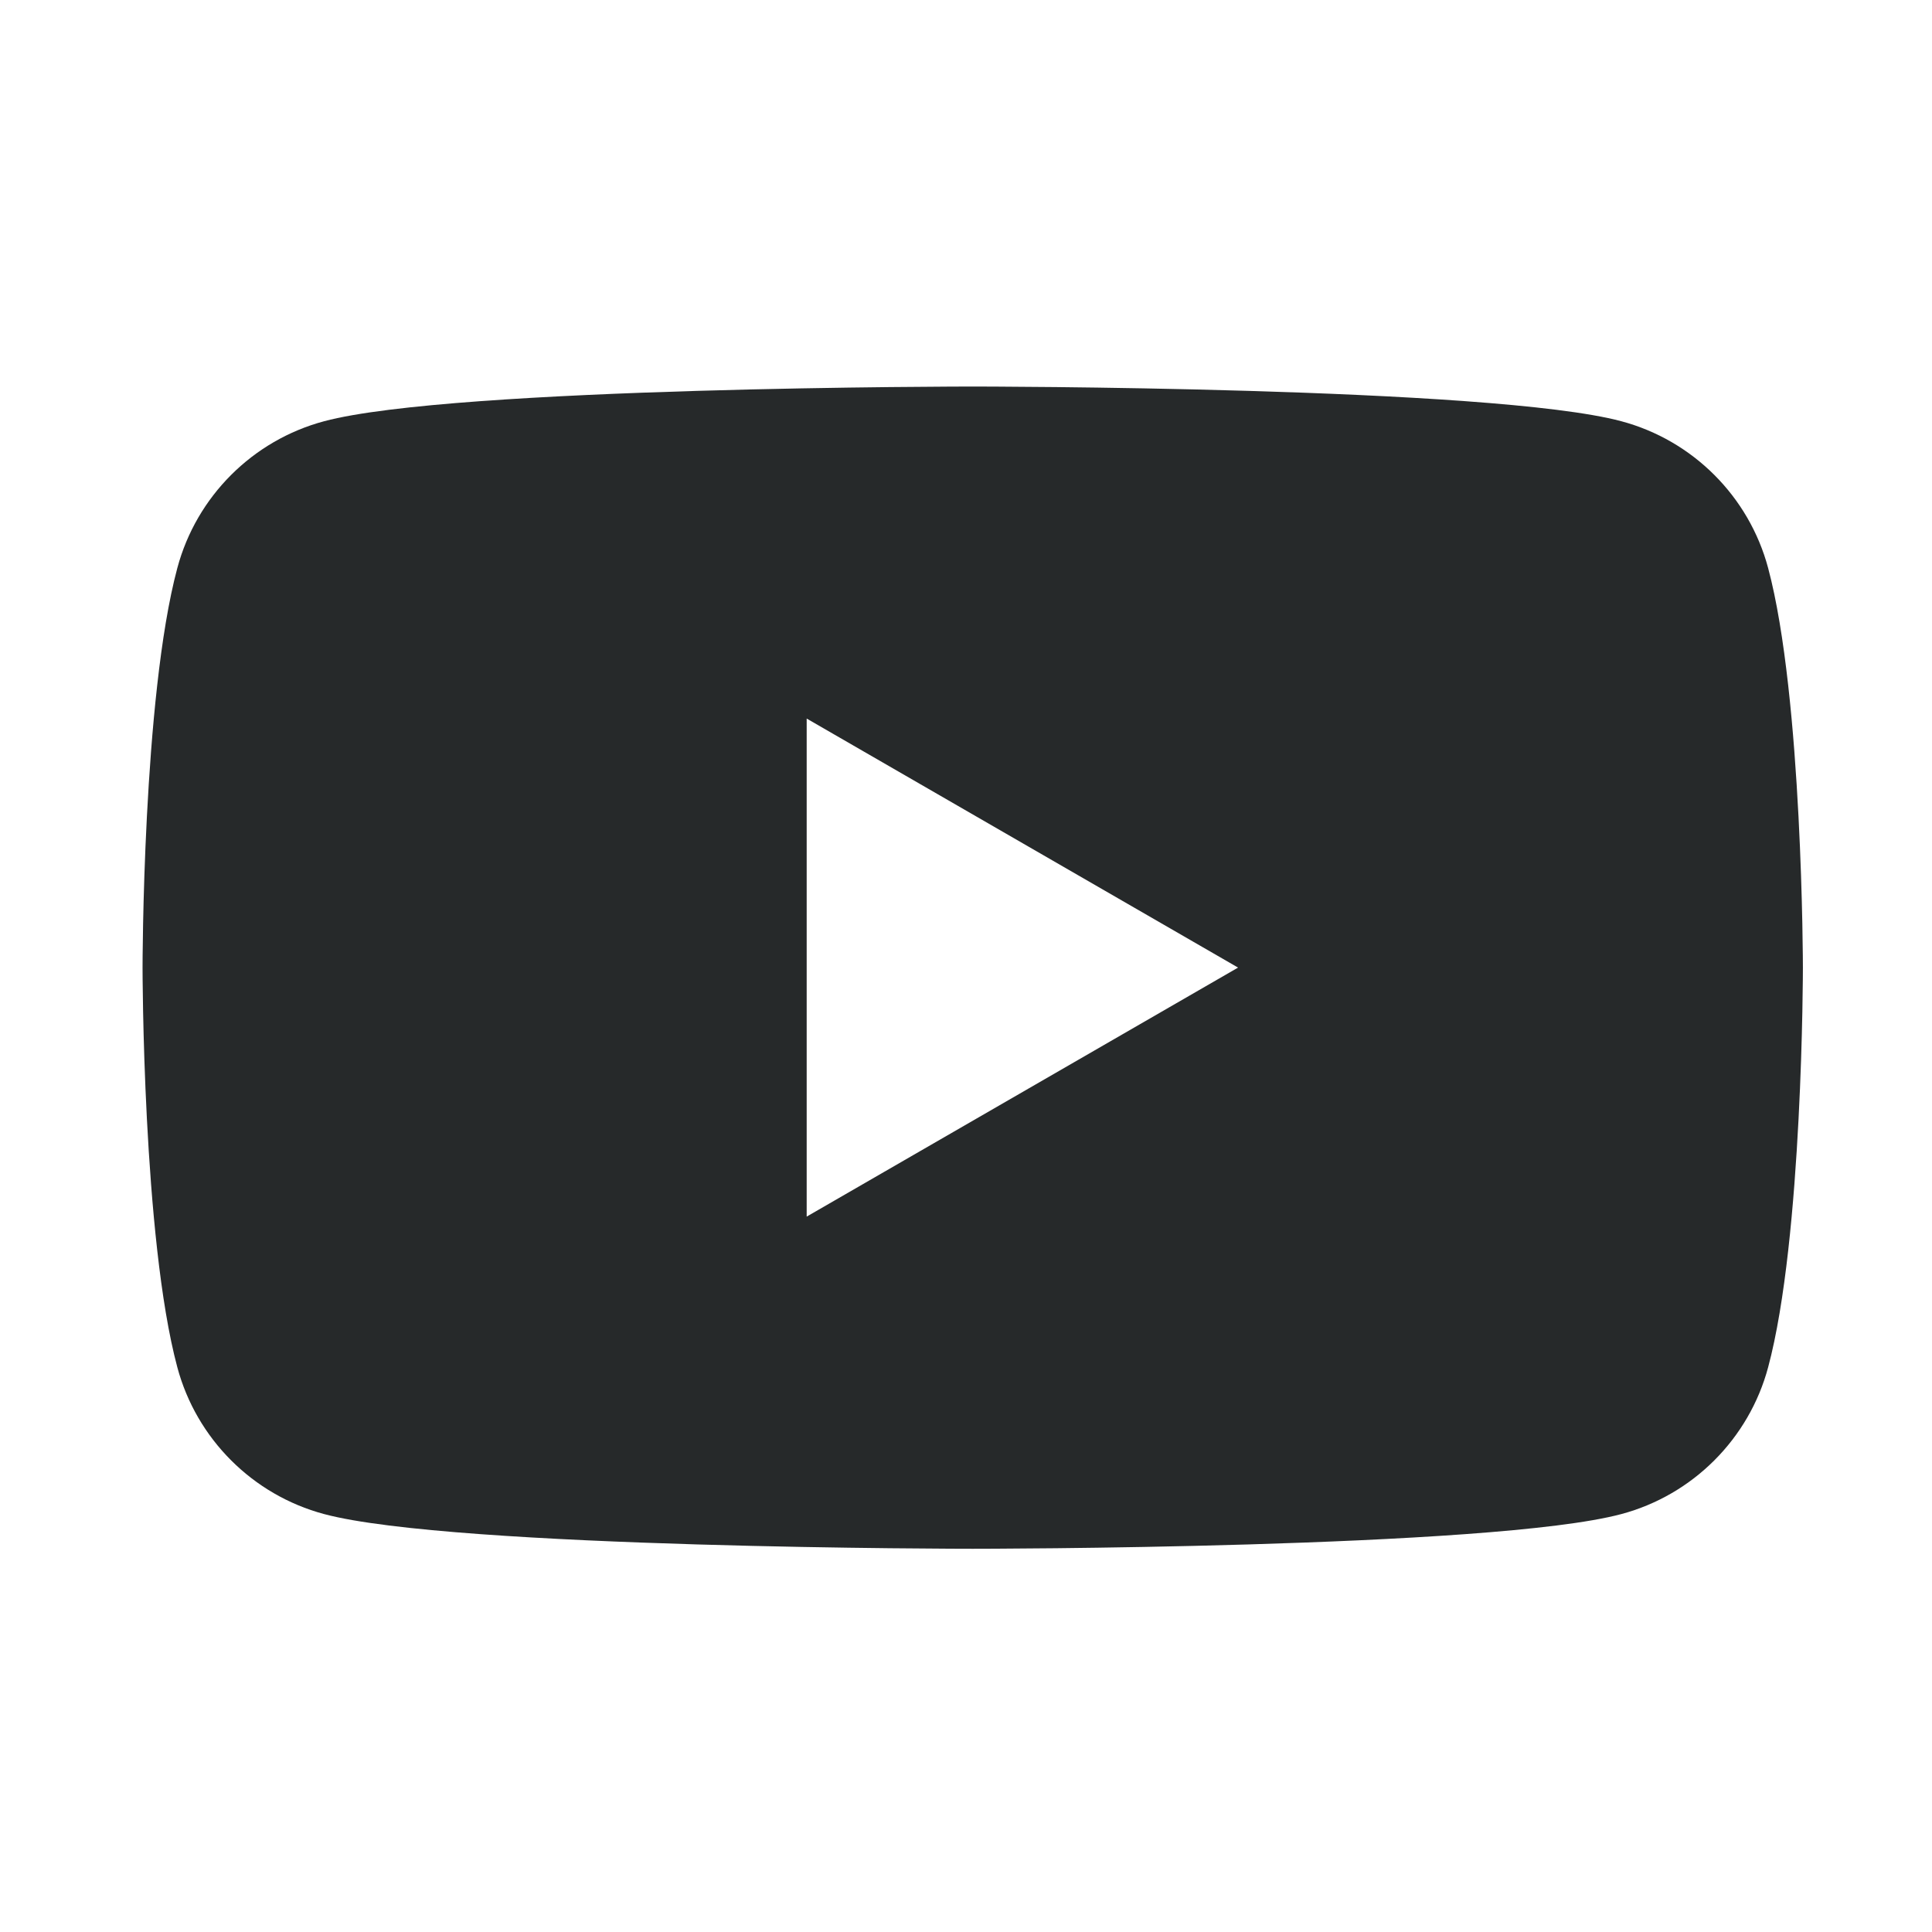 <svg width="28" height="28" viewBox="0 0 28 28" fill="none" xmlns="http://www.w3.org/2000/svg">
<path fill-rule="evenodd" clip-rule="evenodd" d="M23.498 6.105C24.534 6.382 25.348 7.196 25.625 8.232C26.127 10.108 26.129 14.024 26.129 14.024C26.129 14.024 26.129 17.94 25.625 19.816C25.348 20.851 24.534 21.666 23.498 21.943C21.622 22.446 14.098 22.446 14.098 22.446C14.098 22.446 6.573 22.446 4.697 21.943C3.661 21.666 2.847 20.851 2.57 19.816C2.066 17.94 2.066 14.024 2.066 14.024C2.066 14.024 2.066 10.108 2.57 8.232C2.847 7.196 3.661 6.382 4.697 6.105C6.573 5.602 14.098 5.602 14.098 5.602C14.098 5.602 21.622 5.602 23.498 6.105ZM17.943 14.023L11.691 17.632V10.414L17.943 14.023Z" fill="#26292A"/>
</svg>
